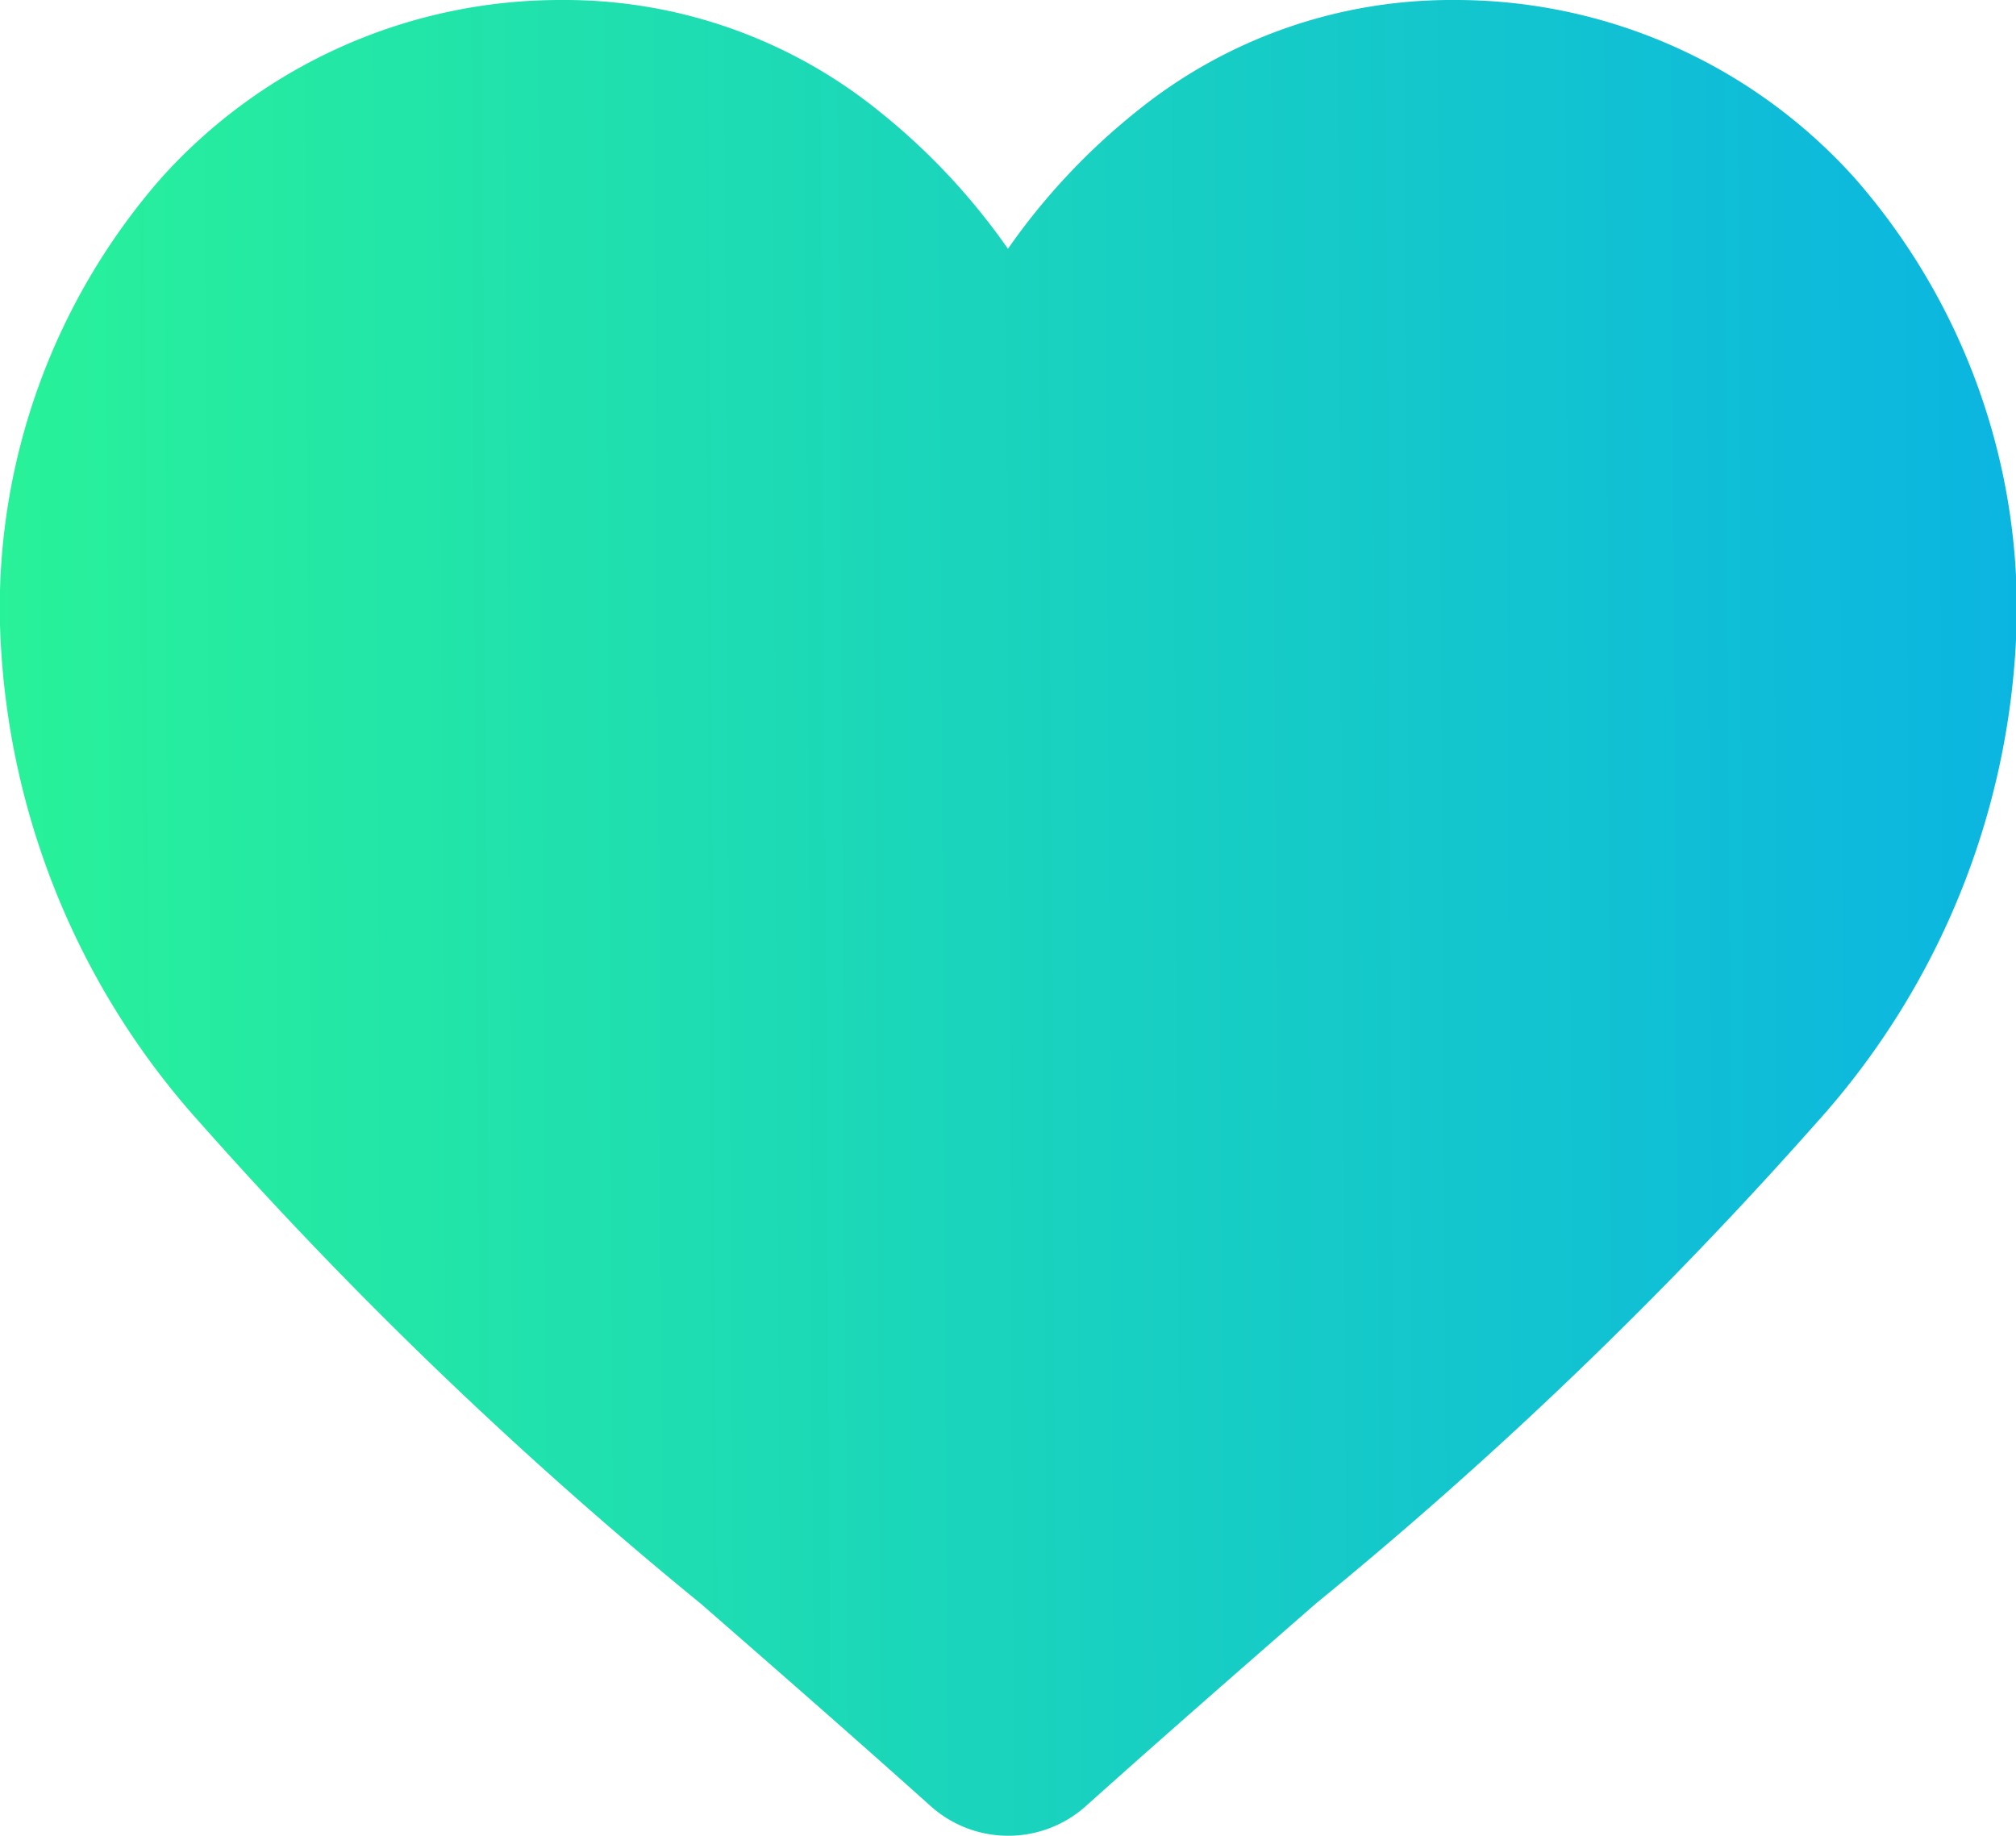 <svg xmlns="http://www.w3.org/2000/svg" xmlns:xlink="http://www.w3.org/1999/xlink" width="16.107" height="14.668" viewBox="0 0 16.107 14.668">
  <defs>
    <linearGradient id="linear-gradient" y1="0.408" x2="1" y2="0.403" gradientUnits="objectBoundingBox">
      <stop offset="0" stop-color="#28f299"/>
      <stop offset="1" stop-color="#0bb5e1"/>
    </linearGradient>
  </defs>
  <g id="heart" transform="translate(0)">
    <path id="heart-2" data-name="heart" d="M14.83,1.435A4.286,4.286,0,0,0,11.608,0,3.993,3.993,0,0,0,9.077.894,5.248,5.248,0,0,0,8.054,1.988,5.245,5.245,0,0,0,7.031.894,3.992,3.992,0,0,0,4.5,0,4.286,4.286,0,0,0,1.278,1.435,5.224,5.224,0,0,0,0,4.955,6.216,6.216,0,0,0,1.6,8.972a34.407,34.407,0,0,0,4,3.842c.554.483,1.182,1.031,1.834,1.615a.929.929,0,0,0,1.245,0c.652-.584,1.281-1.132,1.835-1.616a34.388,34.388,0,0,0,4-3.842,6.215,6.215,0,0,0,1.6-4.017A5.224,5.224,0,0,0,14.83,1.435Zm0,0" transform="translate(-0.001 0)" fill="url(#linear-gradient)"/>
  </g>
</svg>
